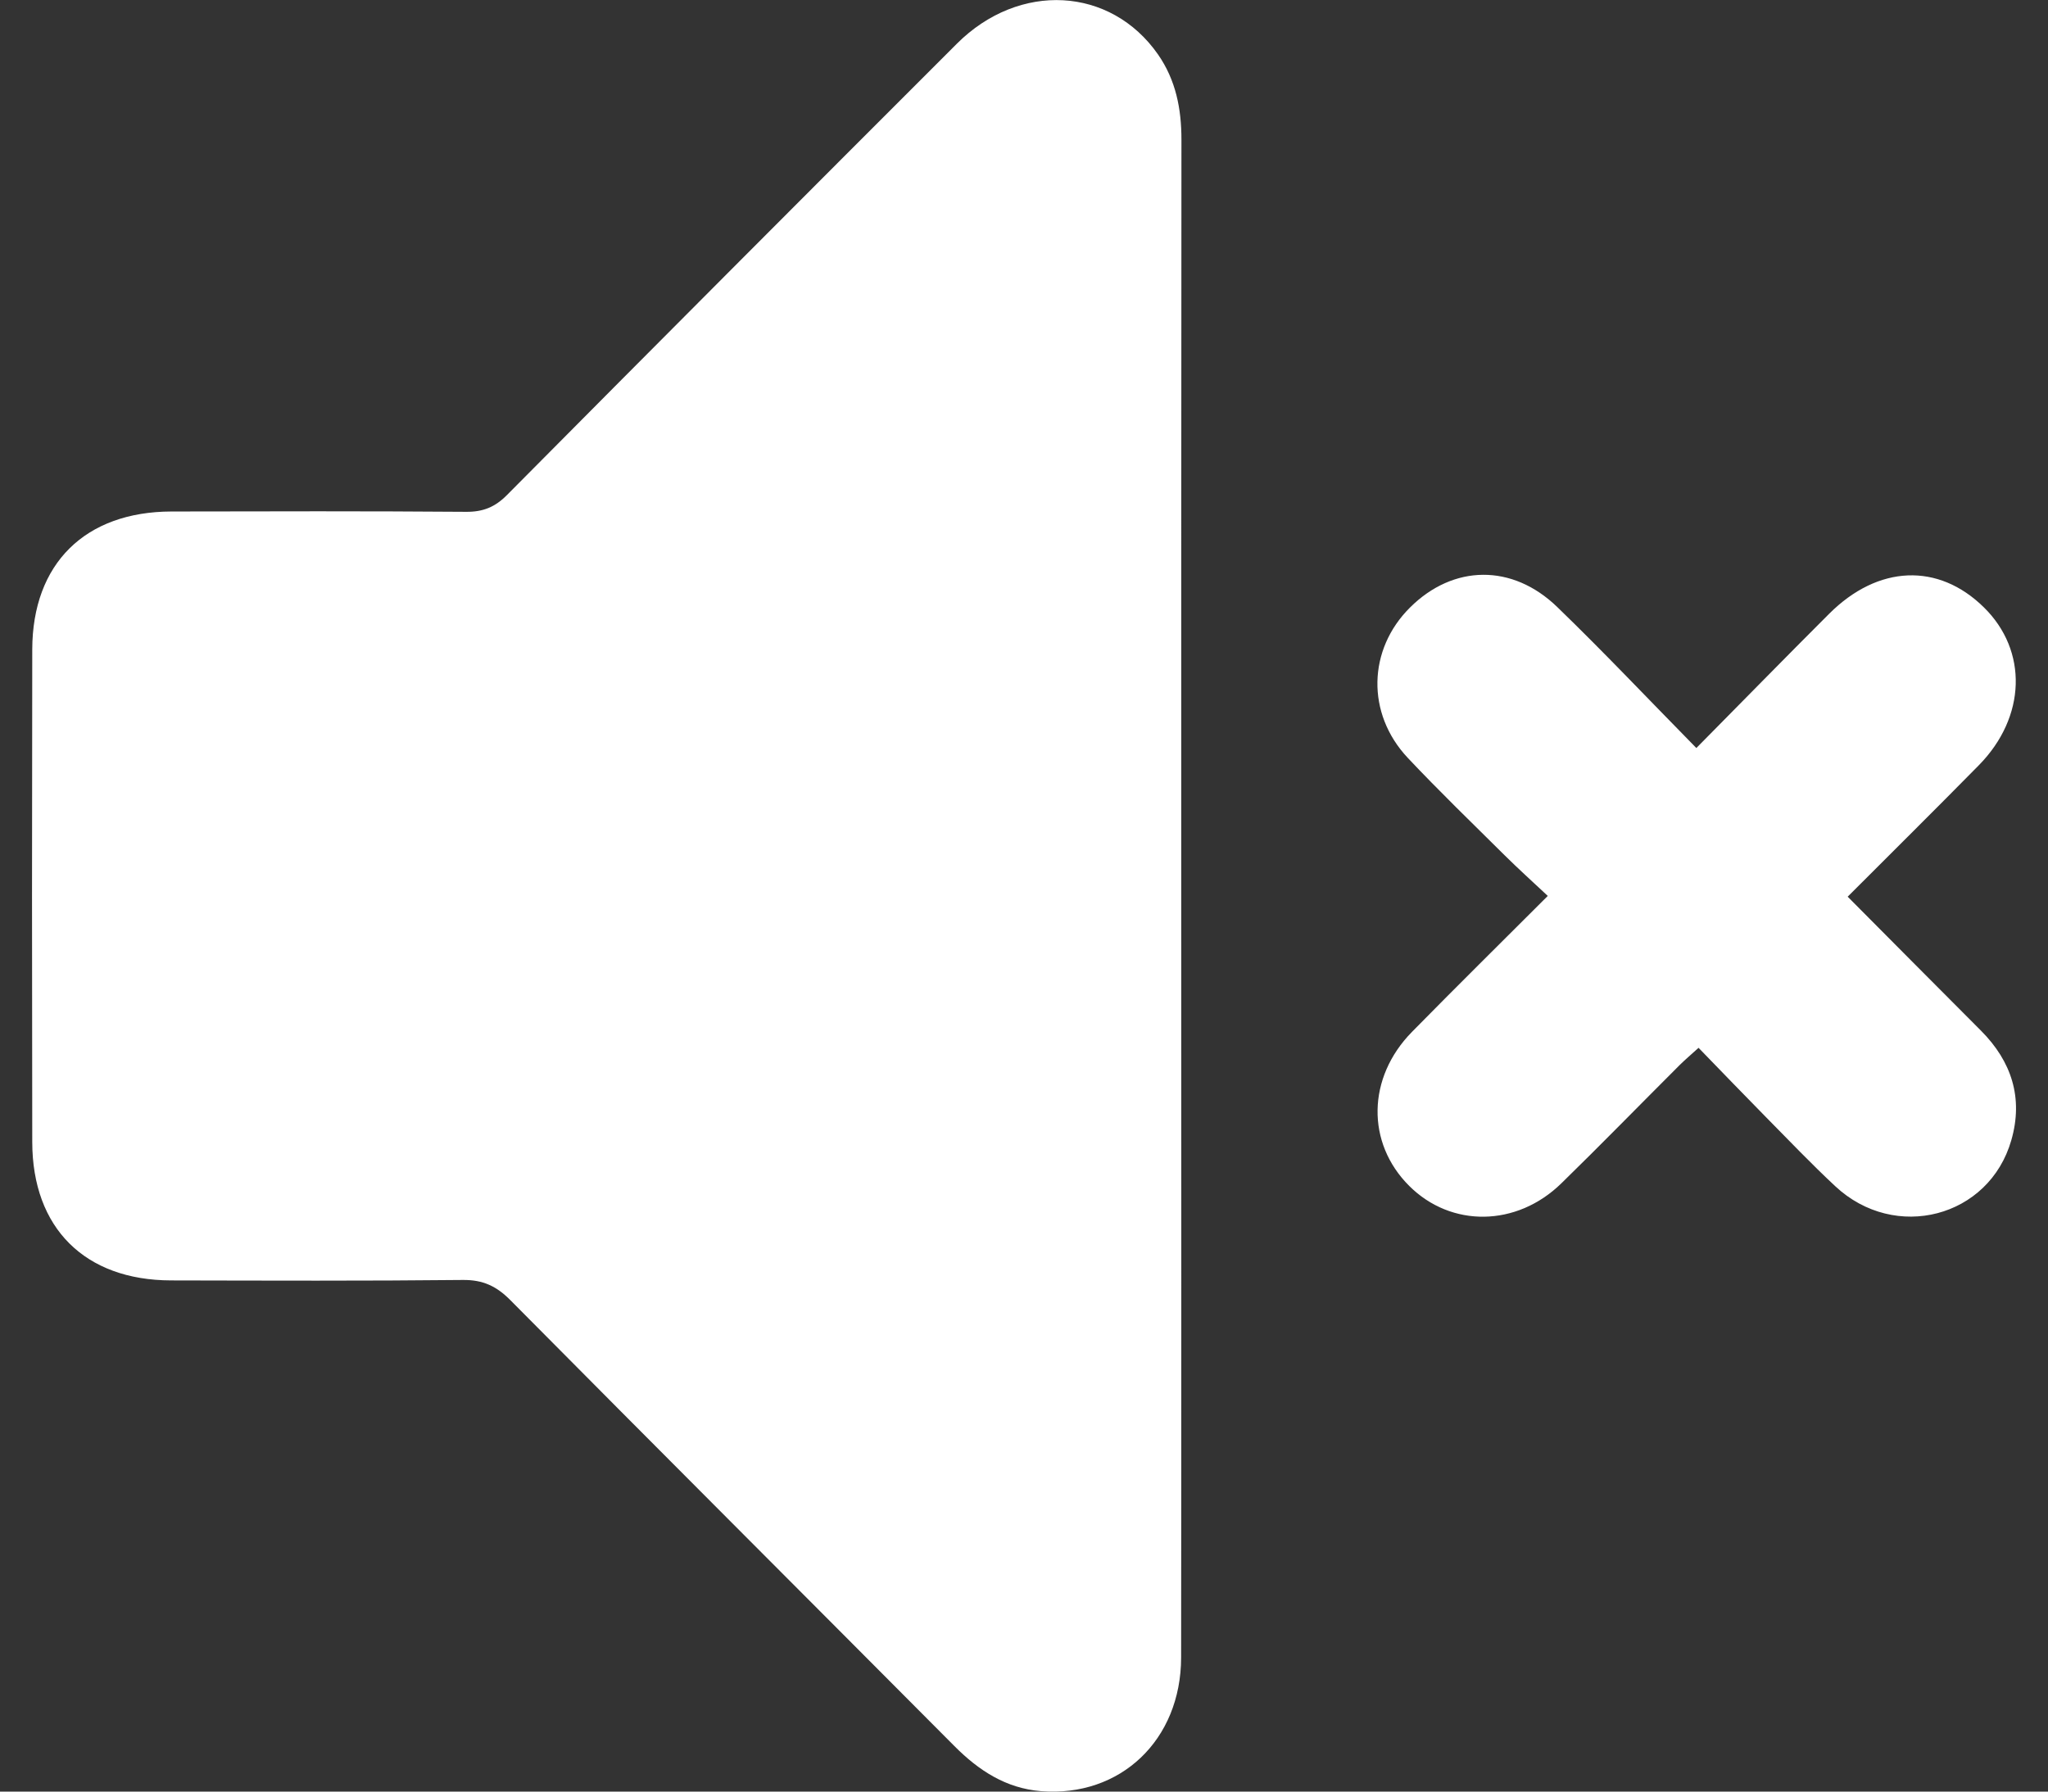 <svg width="32" height="28" viewBox="0 0 32 28" fill="none" xmlns="http://www.w3.org/2000/svg">
<rect x="0" y="0" width="32" height="28" fill="#333333" stroke="none"/>
<g id="Sound on off" clip-path="url(#clip0_76_223)">
<path id="Vector" d="M18.457 14.023C18.457 17.984 18.46 21.944 18.455 25.905C18.453 27.196 17.505 28.092 16.265 27.993C15.719 27.949 15.293 27.671 14.914 27.29C12.602 24.965 10.283 22.649 7.975 20.32C7.758 20.101 7.547 20.001 7.233 20.004C5.713 20.02 4.193 20.014 2.672 20.011C1.327 20.008 0.506 19.194 0.504 17.849C0.499 15.282 0.499 12.717 0.504 10.15C0.507 8.808 1.33 7.997 2.68 7.994C4.213 7.991 5.746 7.987 7.279 7.999C7.546 8.002 7.735 7.926 7.924 7.734C10.26 5.379 12.603 3.03 14.95 0.684C15.926 -0.291 17.354 -0.21 18.094 0.851C18.372 1.251 18.46 1.699 18.46 2.182C18.456 6.129 18.458 10.077 18.457 14.024V14.023Z" fill="white"/>
<path id="Vector_2" d="M26.506 11.69C27.228 10.96 27.9 10.272 28.581 9.592C29.346 8.828 30.286 8.792 30.997 9.491C31.689 10.169 31.66 11.205 30.921 11.958C30.247 12.643 29.564 13.319 28.87 14.014C29.579 14.726 30.263 15.418 30.951 16.106C31.433 16.589 31.616 17.161 31.427 17.819C31.081 19.029 29.609 19.413 28.675 18.538C28.305 18.193 27.954 17.825 27.598 17.464C27.251 17.112 26.909 16.756 26.54 16.376C26.425 16.48 26.33 16.561 26.243 16.647C25.626 17.263 25.018 17.887 24.395 18.495C23.696 19.177 22.674 19.187 22.02 18.535C21.346 17.864 21.359 16.843 22.062 16.127C22.745 15.432 23.438 14.747 24.184 14.002C23.952 13.784 23.725 13.58 23.508 13.365C23.001 12.862 22.486 12.364 21.996 11.844C21.345 11.151 21.371 10.148 22.034 9.492C22.707 8.824 23.627 8.806 24.33 9.485C25.058 10.189 25.755 10.927 26.506 11.691V11.69Z" fill="white"/>
</g>
<defs>
<clipPath id="clip0_76_223">
<rect width="31" height="28" fill="white" transform="translate(0.5)"/>
</clipPath>
</defs>
</svg>
